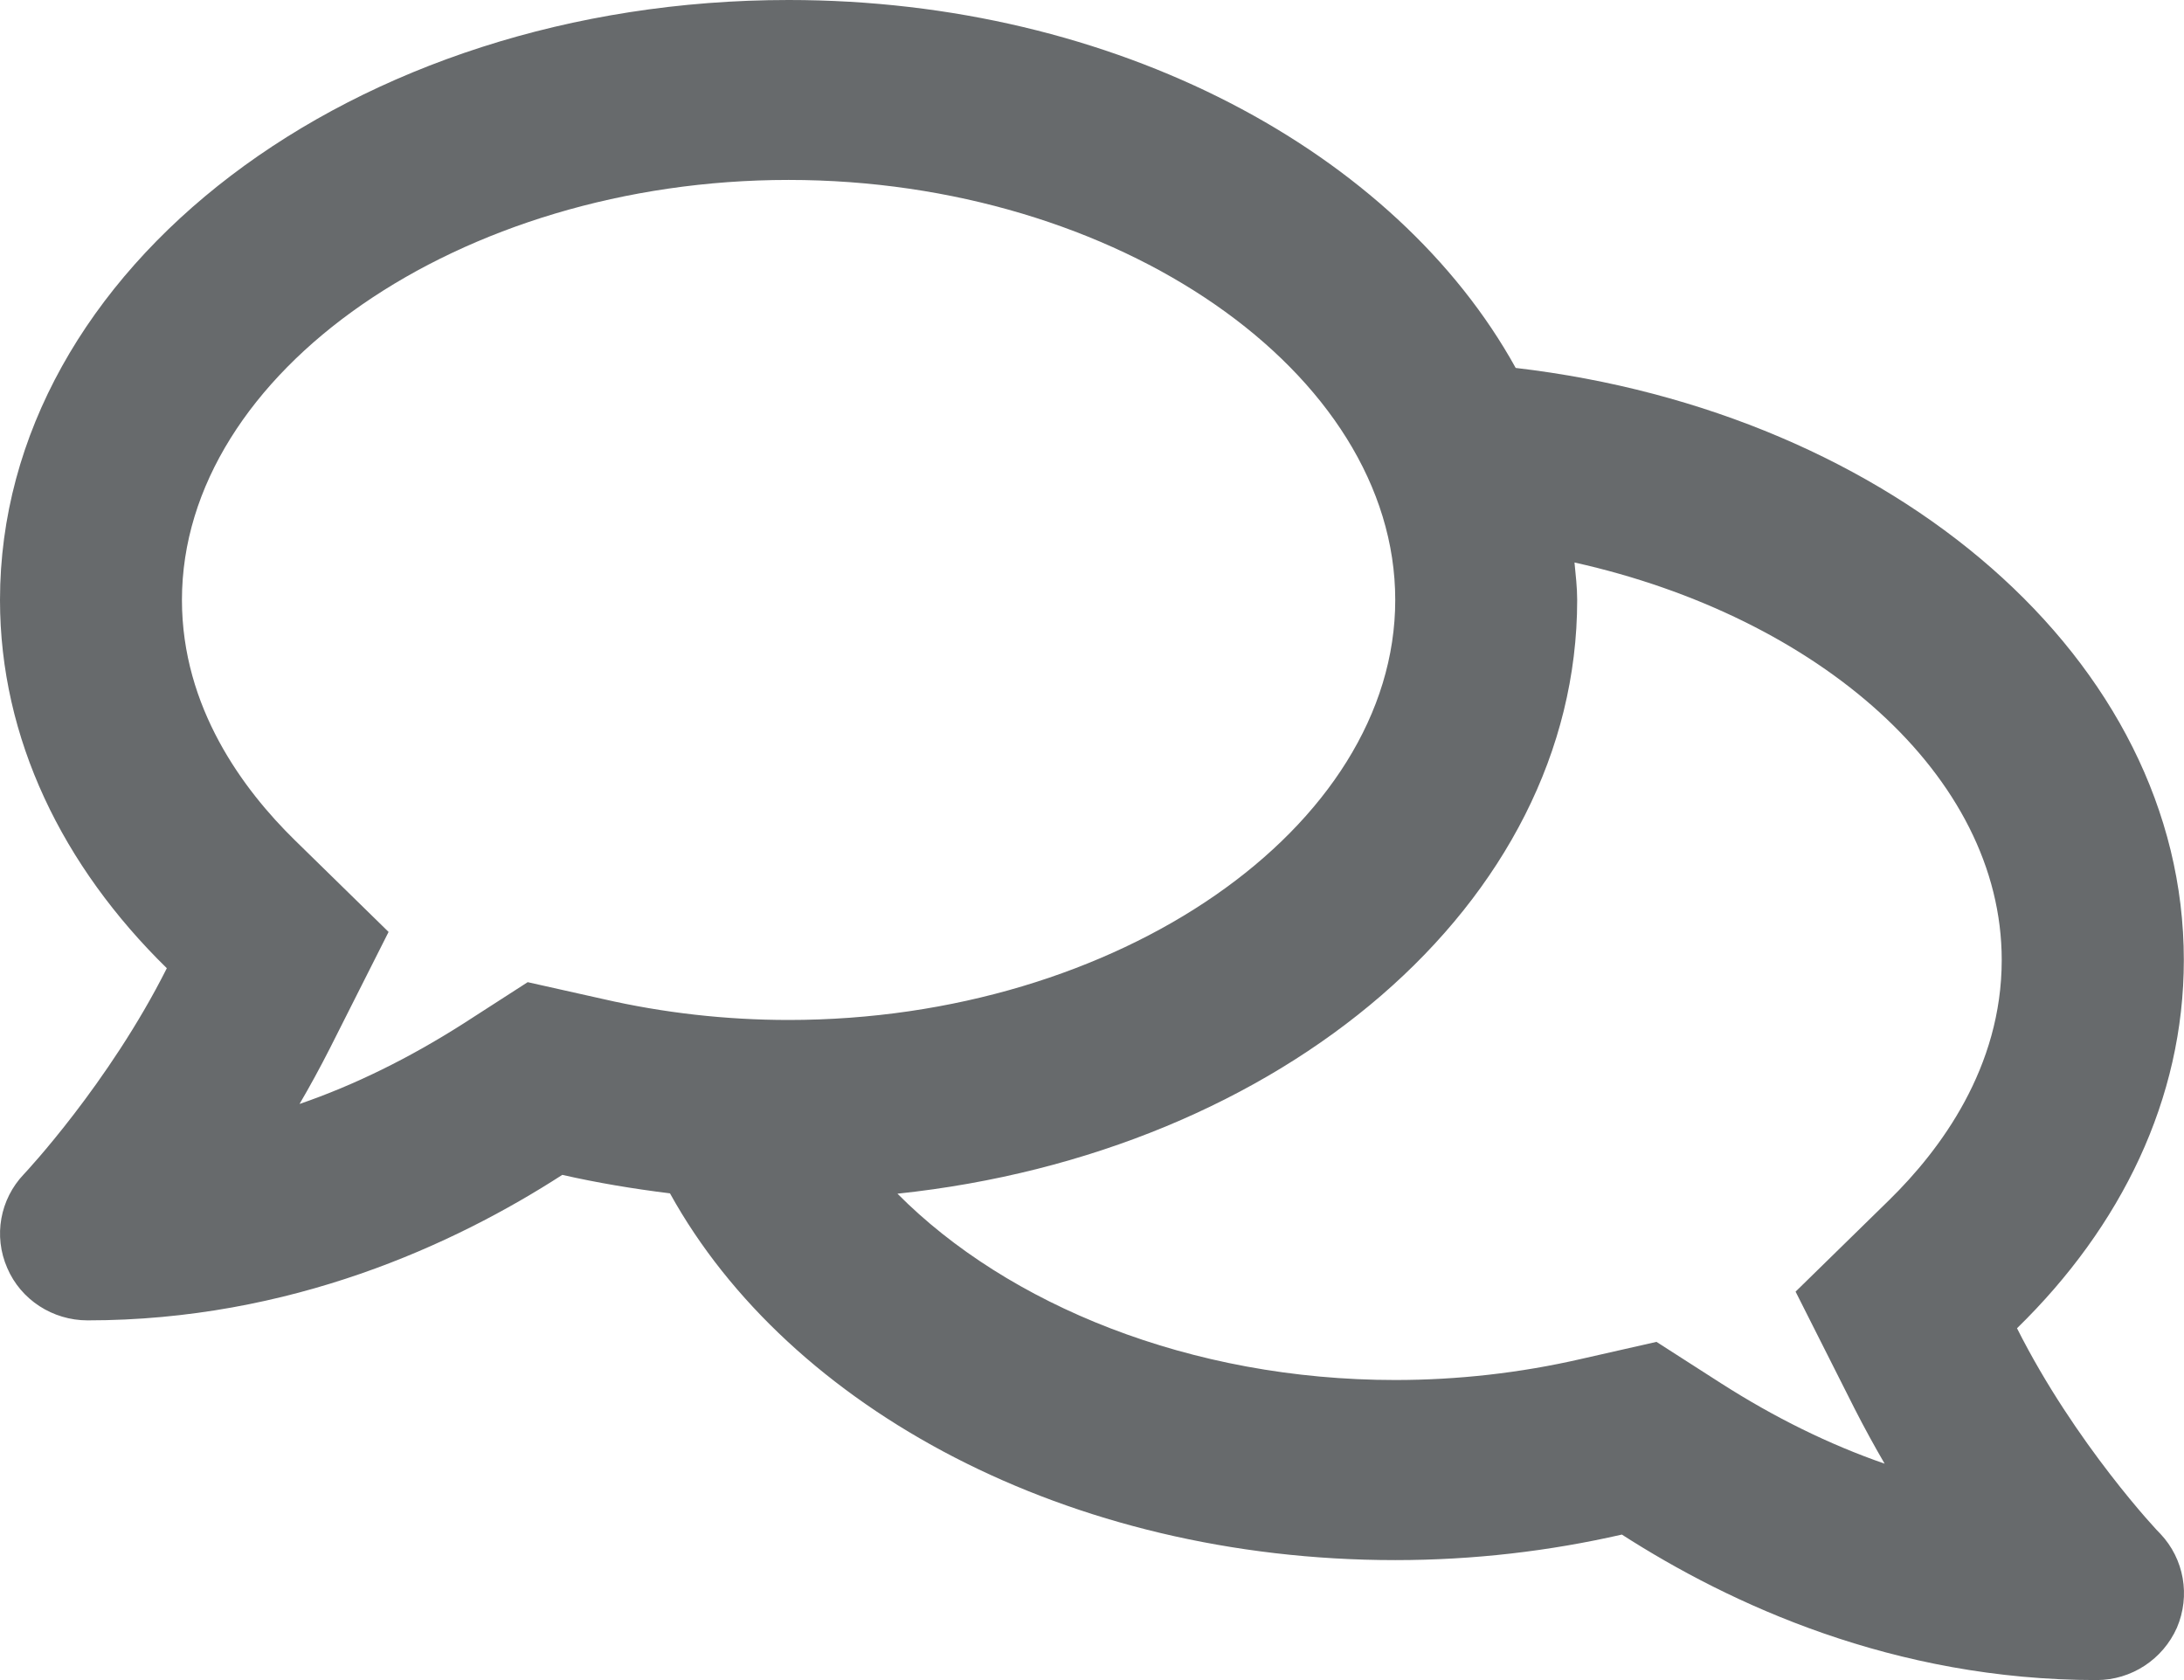 <?xml version="1.0" encoding="UTF-8"?>
<svg width="13px" height="10px" viewBox="0 0 13 10" version="1.1" xmlns="http://www.w3.org/2000/svg" xmlns:xlink="http://www.w3.org/1999/xlink">
    <!-- Generator: Sketch 58 (84663) - https://sketch.com -->
    <title>icons/web-application/comments-o</title>
    <desc>Created with Sketch.</desc>
    <g id="icons/web-application/comments-o" stroke="none" stroke-width="1" fill="none" fill-rule="evenodd">
        <path d="M12.006,7.906 C12.626,7.301 12.999,6.542 12.999,5.714 C12.999,3.929 11.272,2.453 9.022,2.19 C8.311,0.904 6.642,0 4.694,0 C2.101,0 0,1.598 0,3.571 C0,4.397 0.373,5.156 0.993,5.763 C0.648,6.449 0.151,6.98 0.142,6.989 C0,7.138 -0.04,7.357 0.043,7.547 C0.124,7.737 0.314,7.859 0.521,7.859 C1.729,7.859 2.704,7.408 3.347,6.993 C3.554,7.04 3.769,7.076 3.988,7.103 C4.696,8.384 6.359,9.286 8.305,9.286 C8.774,9.286 9.225,9.232 9.654,9.134 C10.297,9.547 11.27,10 12.48,10 C12.687,10 12.874,9.877 12.958,9.688 C13.039,9.498 13.001,9.279 12.859,9.129 C12.85,9.123 12.351,8.592 12.006,7.906 L12.006,7.906 Z M3.141,5.846 L2.756,6.094 C2.437,6.297 2.112,6.458 1.783,6.571 C1.844,6.467 1.905,6.355 1.963,6.241 L2.313,5.547 L1.754,5 C1.449,4.701 1.083,4.212 1.083,3.571 C1.083,2.217 2.737,1.071 4.694,1.071 C6.651,1.071 8.305,2.217 8.305,3.571 C8.305,4.926 6.651,6.071 4.694,6.071 C4.322,6.071 3.949,6.029 3.588,5.946 L3.141,5.846 Z M11.245,7.143 L10.688,7.688 L11.038,8.382 C11.096,8.496 11.157,8.607 11.218,8.712 C10.889,8.598 10.564,8.438 10.245,8.234 L9.86,7.987 L9.41,8.089 C9.049,8.172 8.677,8.214 8.305,8.214 C7.086,8.214 5.998,7.766 5.342,7.105 C7.628,6.864 9.388,5.377 9.388,3.571 C9.388,3.496 9.379,3.422 9.372,3.348 C10.825,3.672 11.915,4.616 11.915,5.714 C11.915,6.355 11.55,6.844 11.245,7.143 Z" id="Shape" fill="#676A6C" fill-rule="nonzero"></path>
    </g>
</svg>